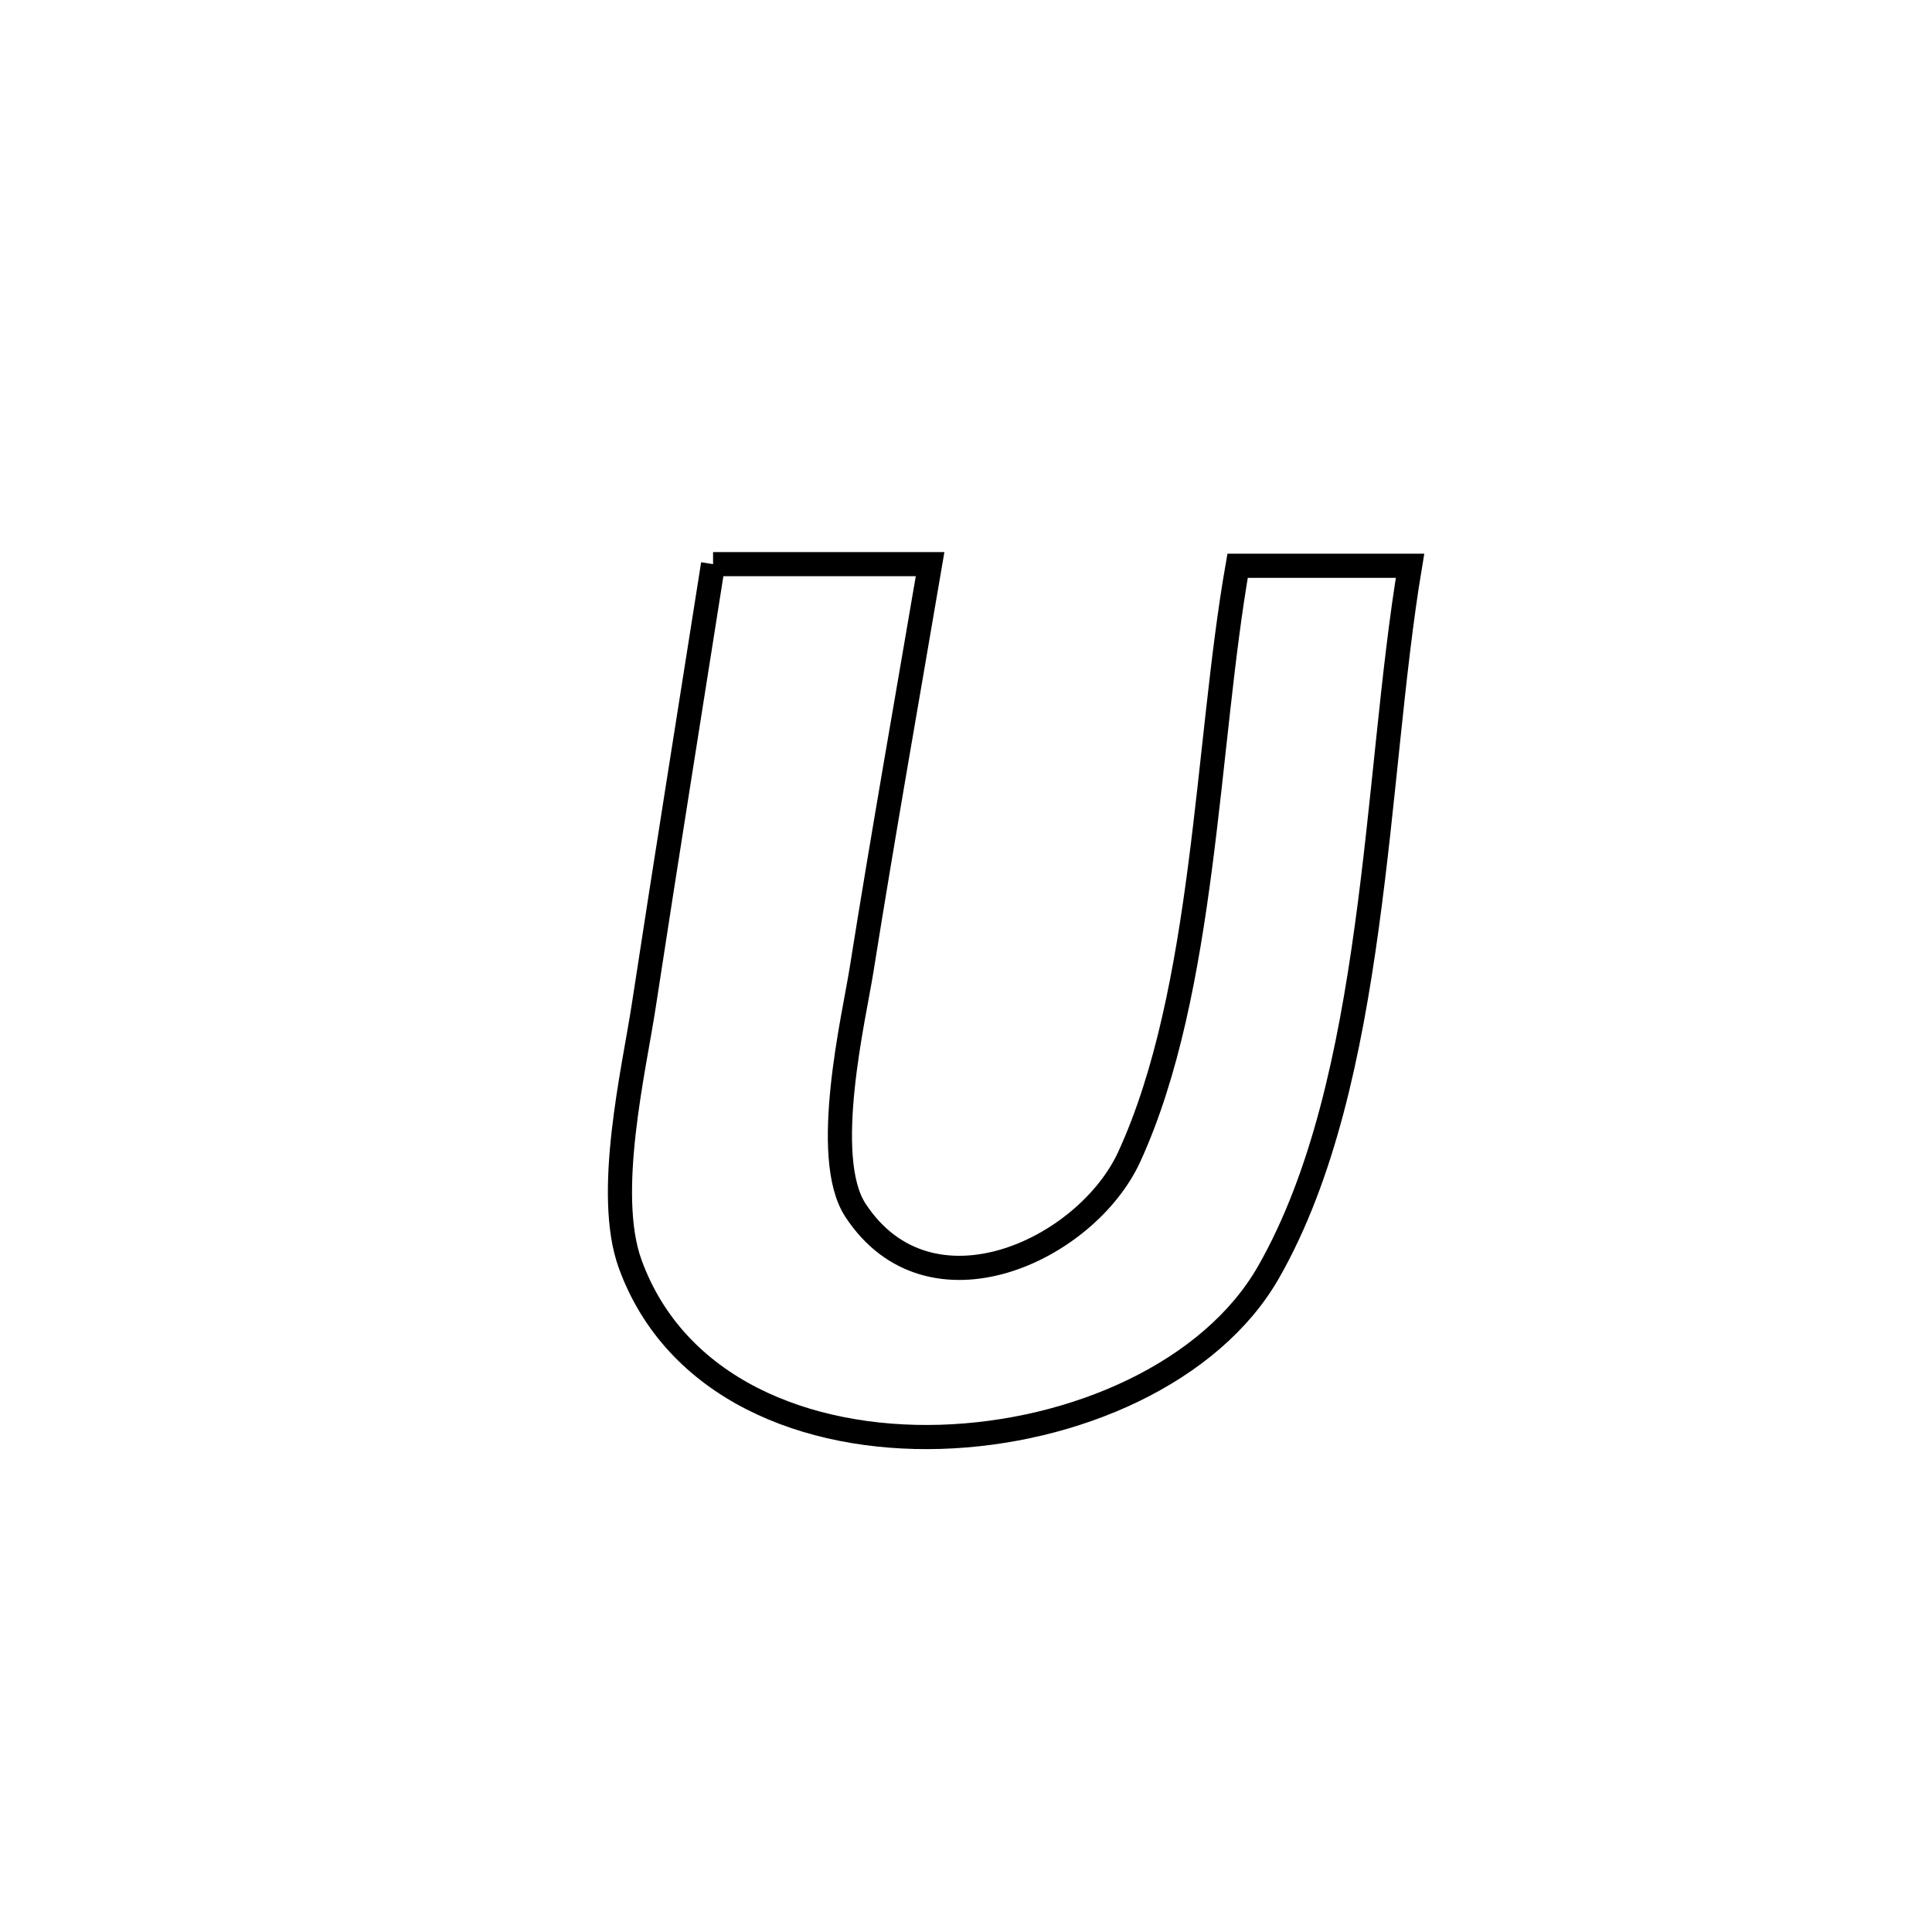 <svg xmlns="http://www.w3.org/2000/svg" viewBox="0.0 0.0 24.0 24.0" height="200px" width="200px"><path fill="none" stroke="black" stroke-width=".3" stroke-opacity="1.0"  filling="0" d="M8.858 7.008 L8.858 7.008 C9.757 7.008 10.655 7.008 11.554 7.008 L11.554 7.008 C11.268 8.688 10.97 10.367 10.702 12.051 C10.612 12.622 10.194 14.372 10.626 15.033 C11.549 16.443 13.494 15.532 14.028 14.37 C14.974 12.308 14.983 9.256 15.374 7.028 L15.374 7.028 C15.404 7.028 17.51 7.028 17.516 7.028 L17.516 7.028 C17.295 8.352 17.194 9.953 16.978 11.519 C16.763 13.085 16.435 14.616 15.76 15.8 C15.048 17.051 13.346 17.799 11.681 17.849 C10.017 17.898 8.39 17.248 7.828 15.701 C7.51 14.826 7.876 13.287 7.997 12.494 C8.277 10.664 8.57 8.837 8.858 7.008 L8.858 7.008"></path></svg>